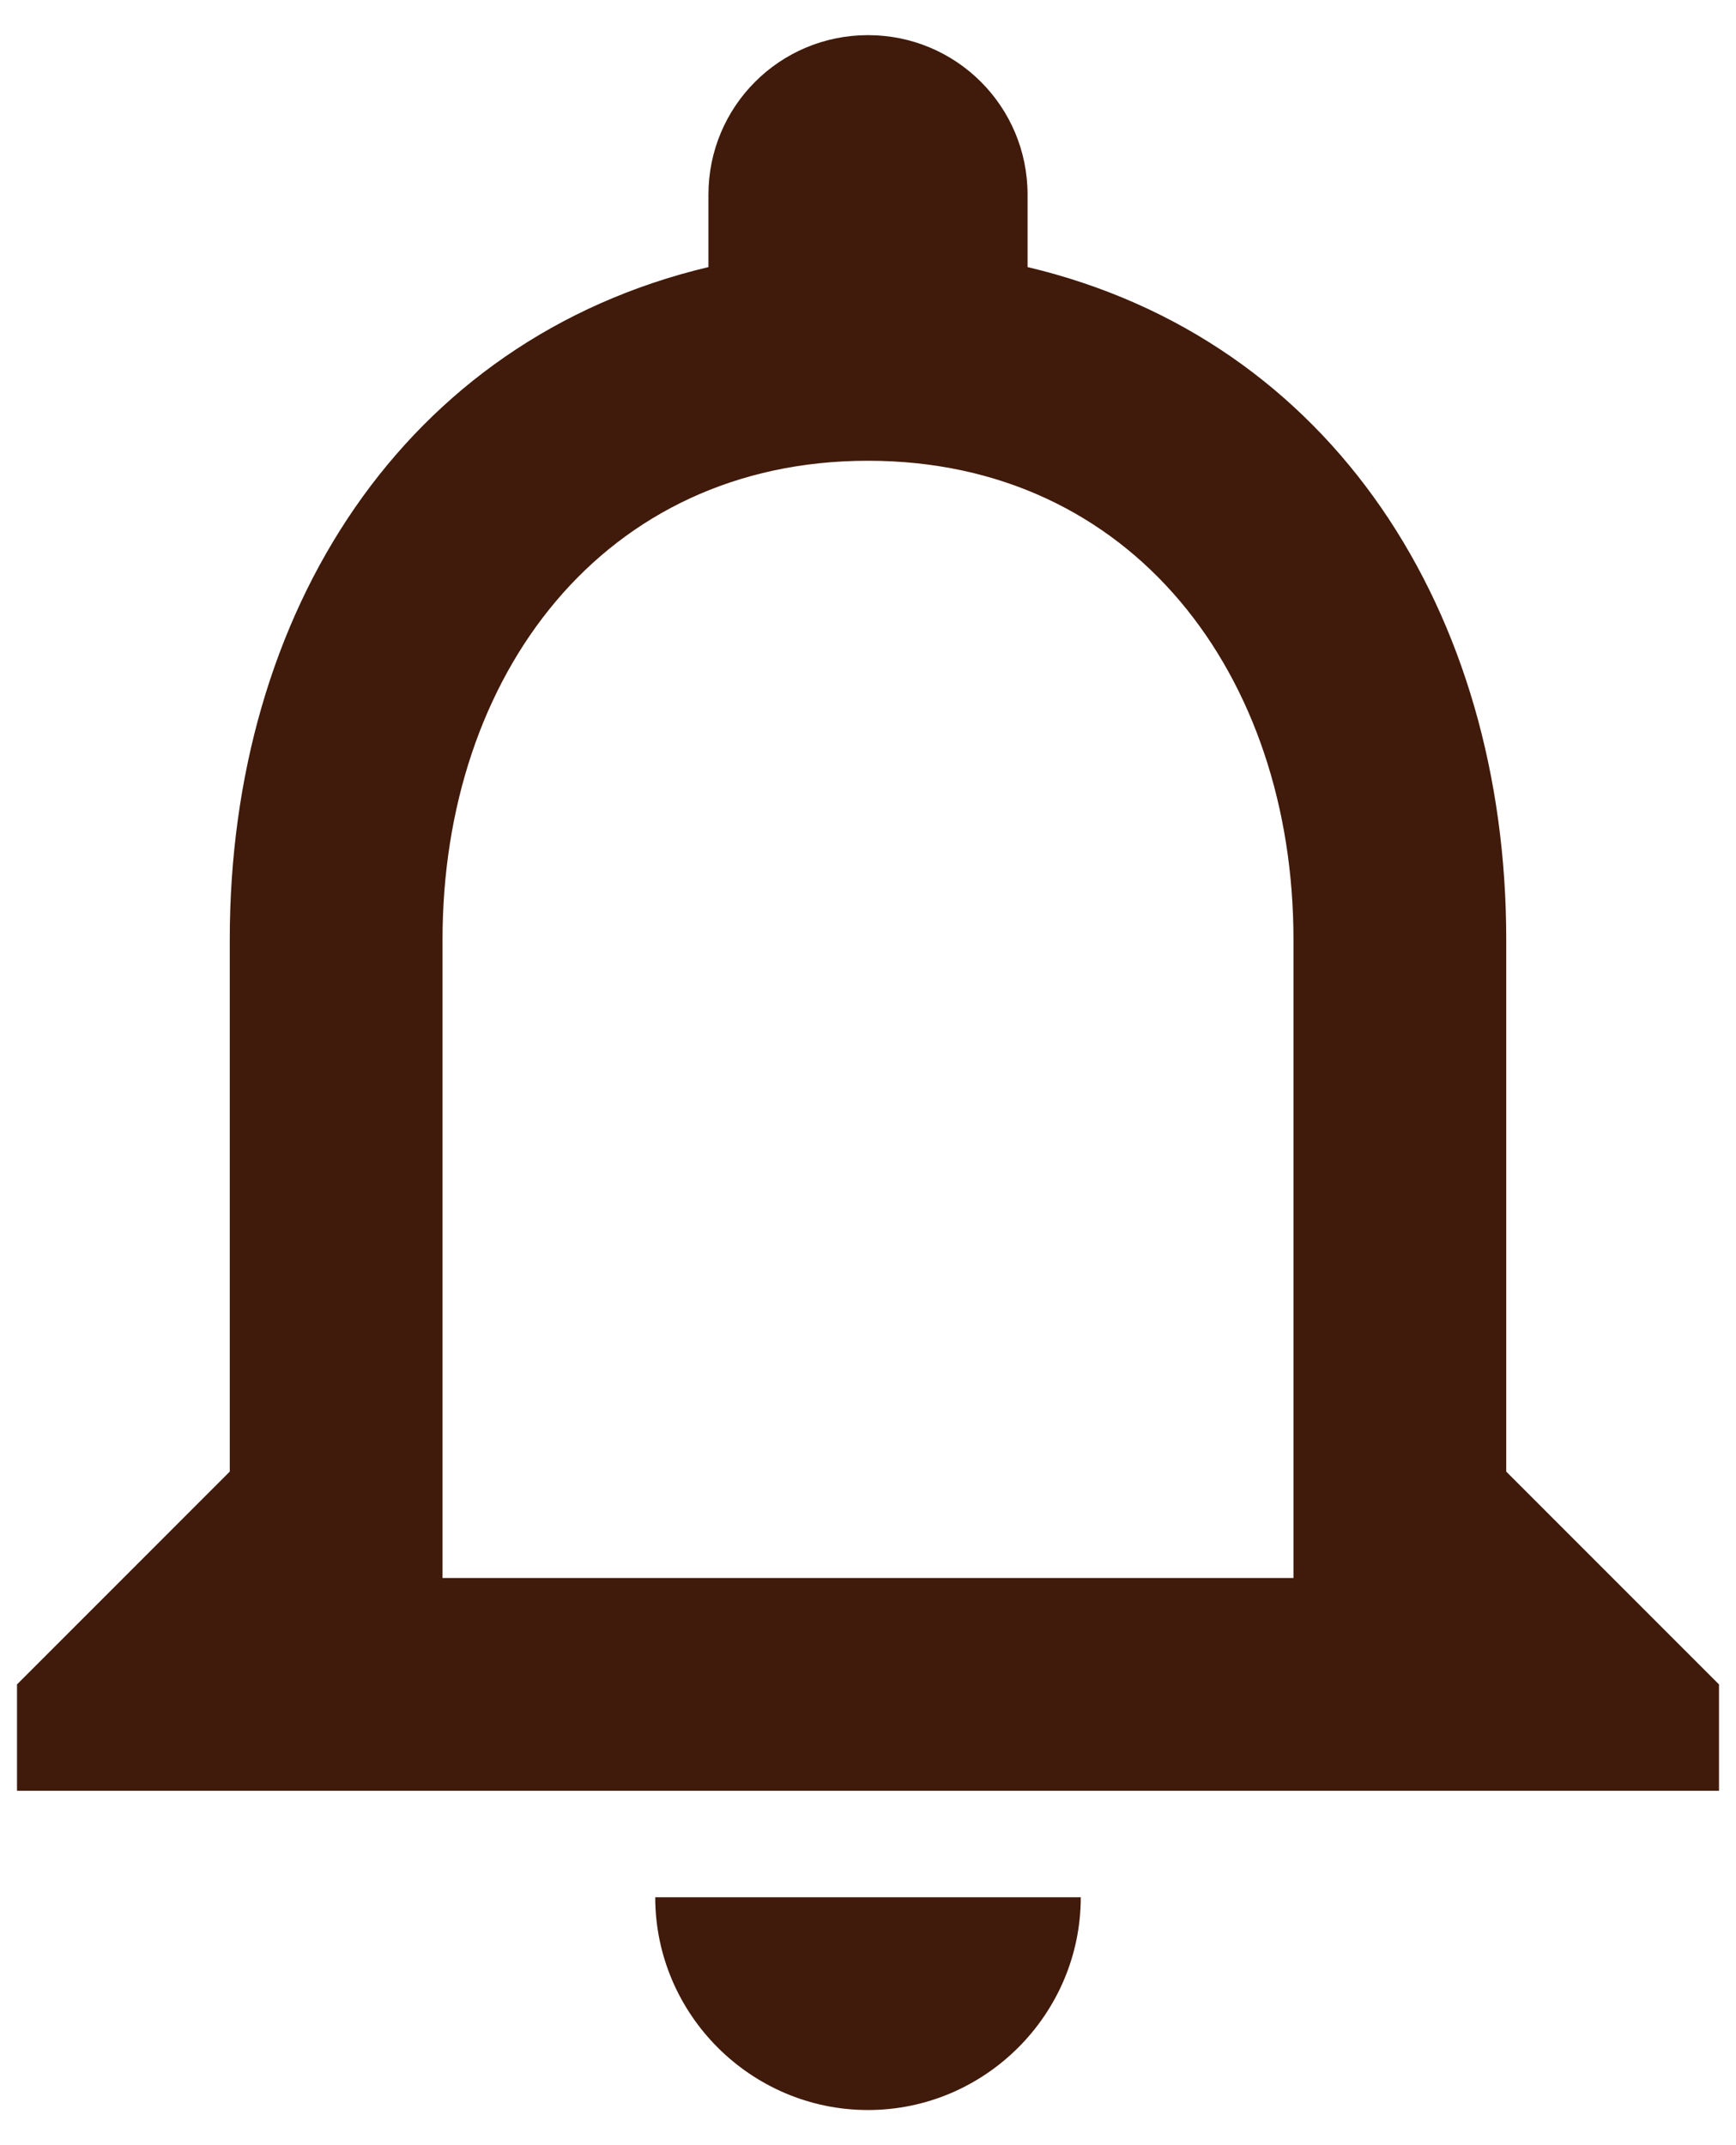 <svg width="34" height="42" viewBox="0 0 34 42" fill="none" xmlns="http://www.w3.org/2000/svg">
<path d="M17 41.312C19.292 41.312 21.167 39.438 21.167 37.146H12.833C12.833 39.438 14.708 41.312 17 41.312ZM29.5 28.812V18.396C29.5 12 26.104 6.646 20.125 5.229V3.812C20.125 2.083 18.729 0.688 17 0.688C15.271 0.688 13.875 2.083 13.875 3.812V5.229C7.917 6.646 4.5 11.979 4.5 18.396V28.812L0.333 32.979V35.062H33.667V32.979L29.5 28.812ZM25.333 30.896H8.667V18.396C8.667 13.229 11.812 9.021 17 9.021C22.187 9.021 25.333 13.229 25.333 18.396V30.896Z" fill="#401A0A"/>
</svg>
